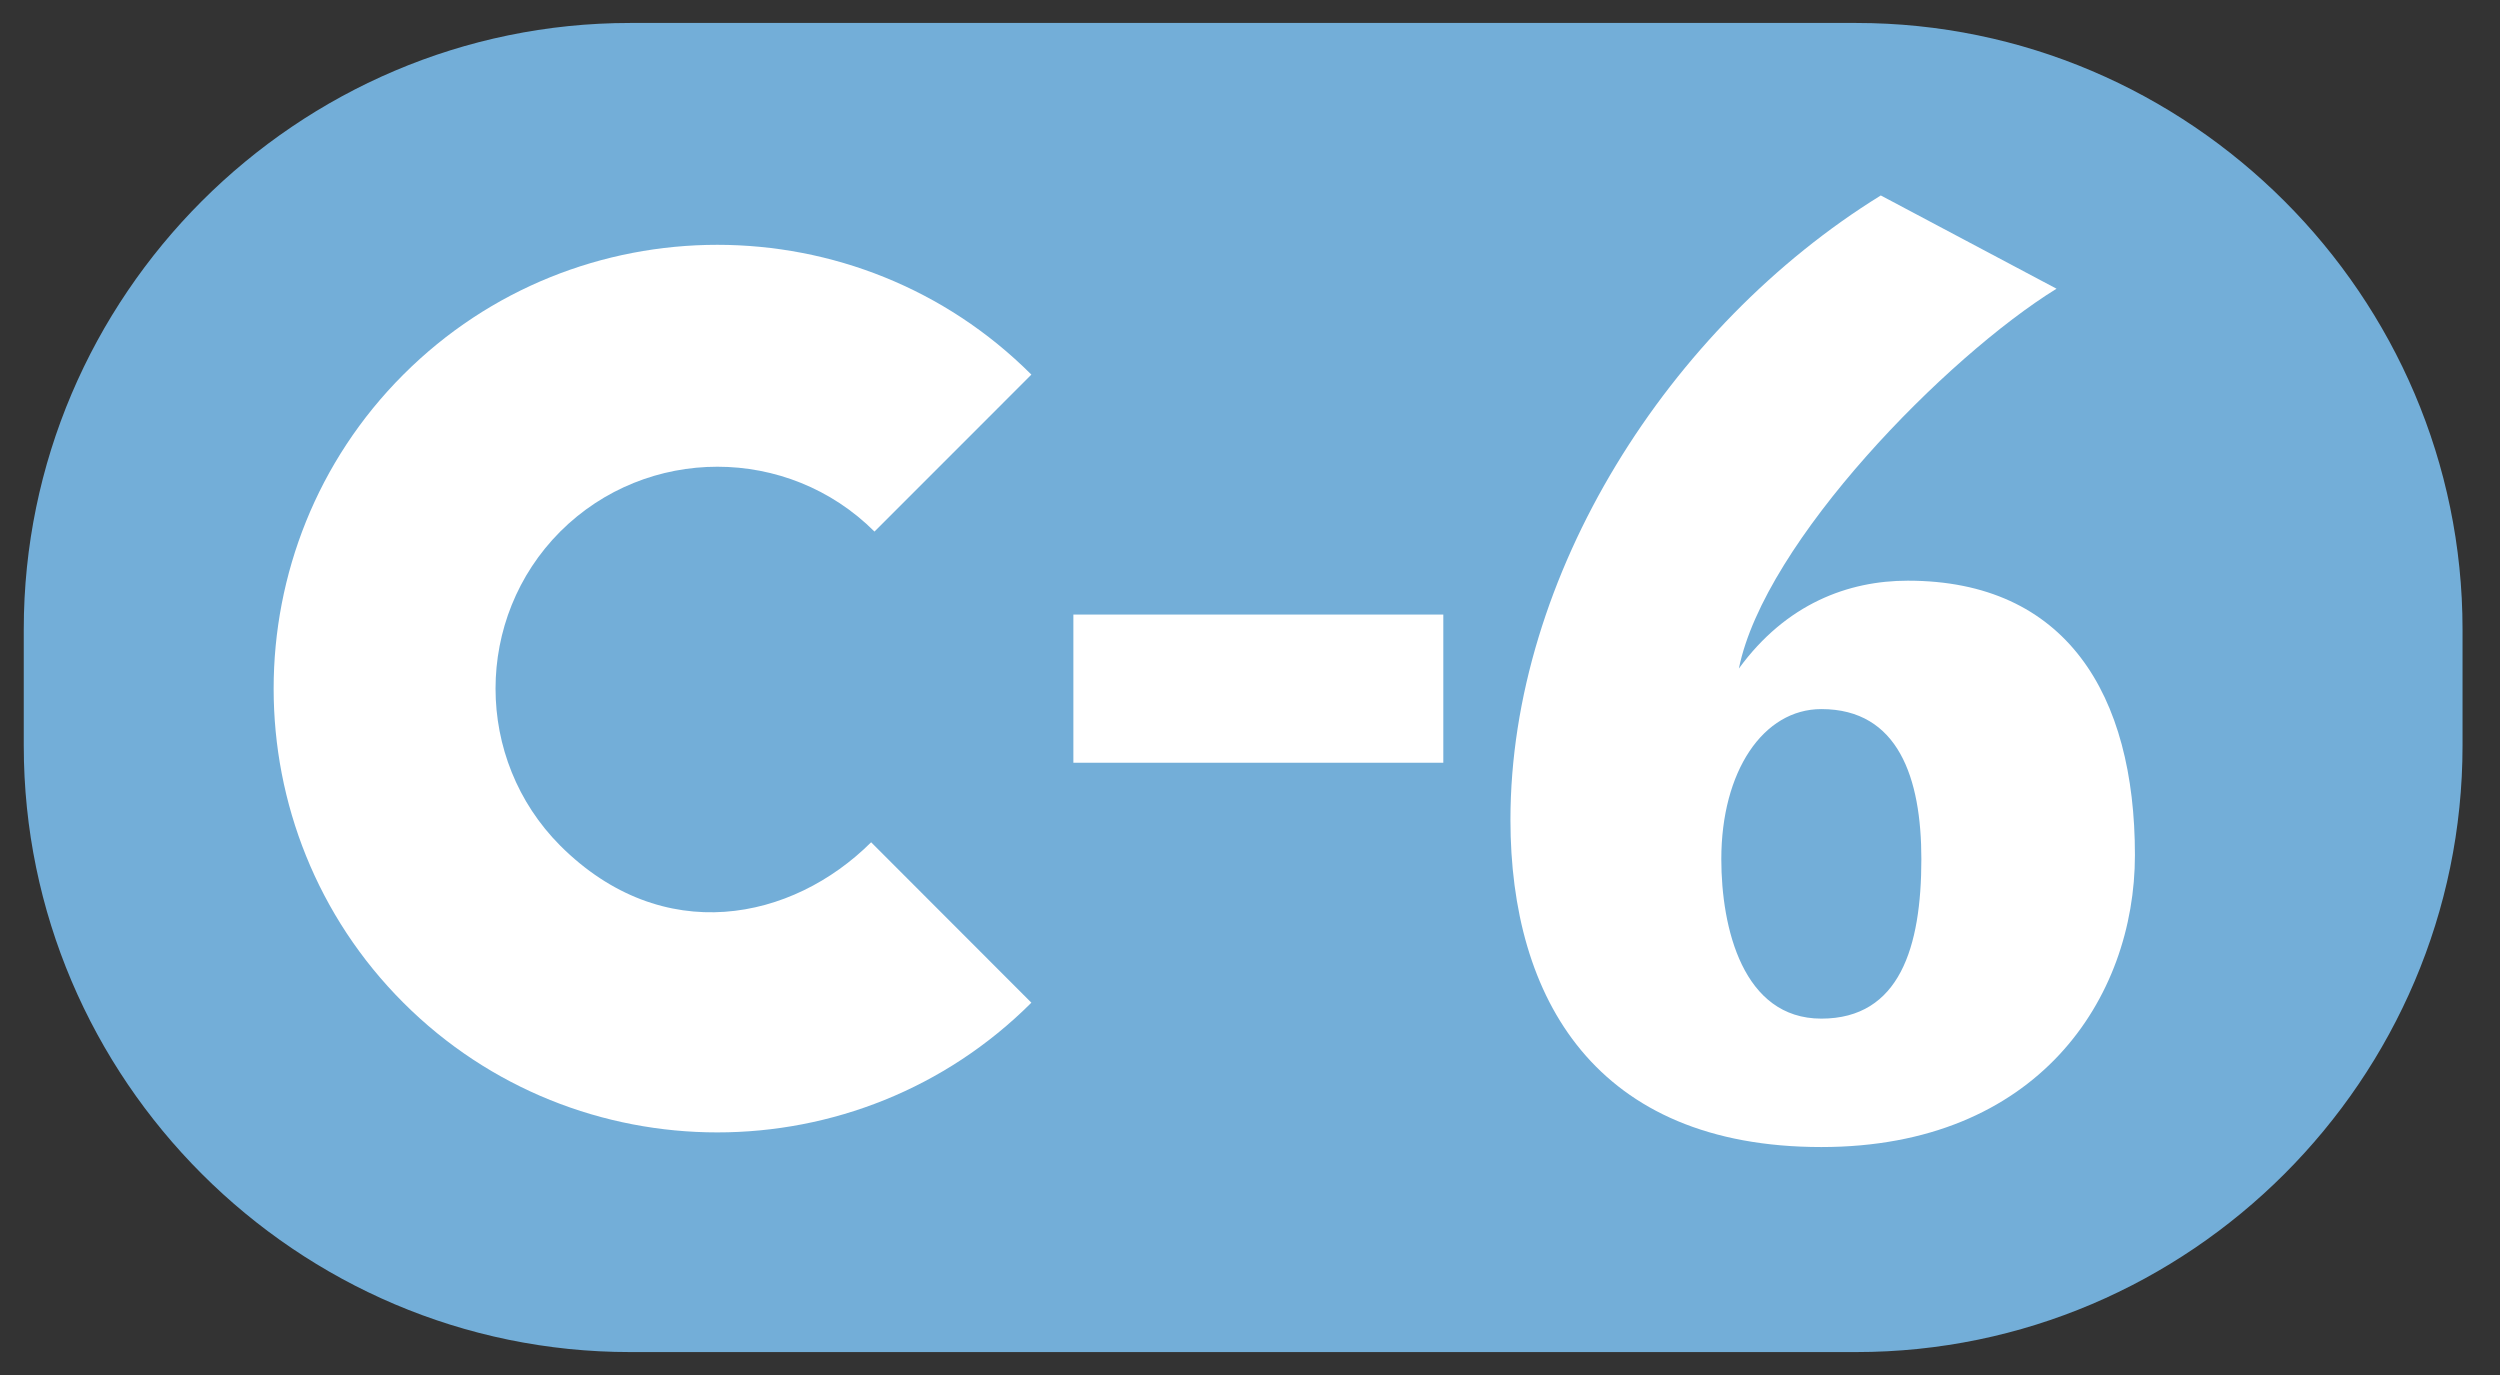 <?xml version="1.0" encoding="UTF-8" standalone="no"?>
<!-- Generator: Adobe Illustrator 25.2.0, SVG Export Plug-In . SVG Version: 6.00 Build 0)  -->

<svg
   version="1.1"
   id="svg10"
   inkscape:version="1.1.2 (b8e25be833, 2022-02-05)"
   sodipodi:docname="Cercanías_C6_(AzulAM).svg"
   x="0px"
   y="0px"
   viewBox="0 0 356.948 196.325"
   style="enable-background:new 0 0 356.948 196.325;"
   xml:space="preserve"
   xmlns:inkscape="http://www.inkscape.org/namespaces/inkscape"
   xmlns:sodipodi="http://sodipodi.sourceforge.net/DTD/sodipodi-0.dtd"
   xmlns="http://www.w3.org/2000/svg"
   xmlns:svg="http://www.w3.org/2000/svg"><rect x="0" y="0" width="356.948" height="196.325" fill="#333333" stroke="none"/><defs
   id="defs25" /><sodipodi:namedview
   id="namedview23"
   pagecolor="#ffffff"
   bordercolor="#666666"
   borderopacity="1.0"
   inkscape:pageshadow="2"
   inkscape:pageopacity="0.0"
   inkscape:pagecheckerboard="0"
   showgrid="false"
   inkscape:zoom="0.56160793"
   inkscape:cx="-16.915716"
   inkscape:cy="96.152488"
   inkscape:window-width="1920"
   inkscape:window-height="1017"
   inkscape:window-x="-8"
   inkscape:window-y="-8"
   inkscape:window-maximized="1"
   inkscape:current-layer="svg10" />
<style
   type="text/css"
   id="style2">
	.st0{fill-rule:evenodd;clip-rule:evenodd;fill:#00953B;}
	.st1{fill-rule:evenodd;clip-rule:evenodd;fill:#FFFFFF;}
	.st2{fill:#FFFFFF;}
</style>
<g
   id="g10"
   style="fill:#73aed8;fill-opacity:1">
	<g
   id="g8"
   style="fill:#73aed8;fill-opacity:1">
		<g
   id="g6"
   style="fill:#73aed8;fill-opacity:1">
			<path
   class="st0"
   d="M 265.028,3.279 H 89.964 c -47.608,0 -86.571,38.95 -86.571,86.571 v 16.626 c 0,47.621 38.963,86.571 86.571,86.571 H 265.028 c 47.608,0 86.571,-38.95 86.571,-86.571 V 89.85 c 0,-47.621 -38.975,-86.571 -86.571,-86.571 z"
   id="path4"
   style="fill:#73aed8;fill-opacity:1" />
		</g>
	</g>
</g>
<g
   id="g20"
   style="fill:#ffffff">
	<path
   class="st1"
   d="M124.858,75.896l22.401-22.409c-24.706-24.71-64.984-24.71-89.669,0   c-24.693,24.693-24.693,64.984,0,89.677c24.685,24.693,64.963,24.693,89.669,0   l-22.88-22.905c-11.24,11.207-29.741,15.106-44.388,0.483   c-12.318-12.355-12.318-32.492,0-44.847C92.366,63.554,112.495,63.554,124.858,75.896   z"
   id="path12"
   style="fill:#ffffff" />
	<rect
   x="153.256"
   y="87.747"
   class="st1"
   width="52.819"
   height="21.157"
   id="rect14"
   style="fill:#ffffff" />
	<g
   id="g18"
   style="fill:#ffffff">
		<path
   class="st2"
   d="M260.049,163.774c-32.23,0-44.389-21.229-44.389-46.705    c0-34.931,22.58-70.442,52.88-89.162l25.09,13.316    c-15.633,9.65-41.687,36.09-45.354,54.231    c6.755-9.264,15.632-12.544,24.124-12.544c22.58,0,32.423,16.211,32.423,39.178    C304.823,142.545,290.928,163.774,260.049,163.774z M260.049,101.244    c-8.299,0-14.281,8.878-14.281,21.422c0,9.843,3.088,22.773,14.281,22.773    c11.193,0,14.281-10.229,14.281-22.773C274.33,111.087,271.049,101.244,260.049,101.244    z"
   id="path16"
   style="fill:#ffffff" />
	</g>
</g>
</svg>
